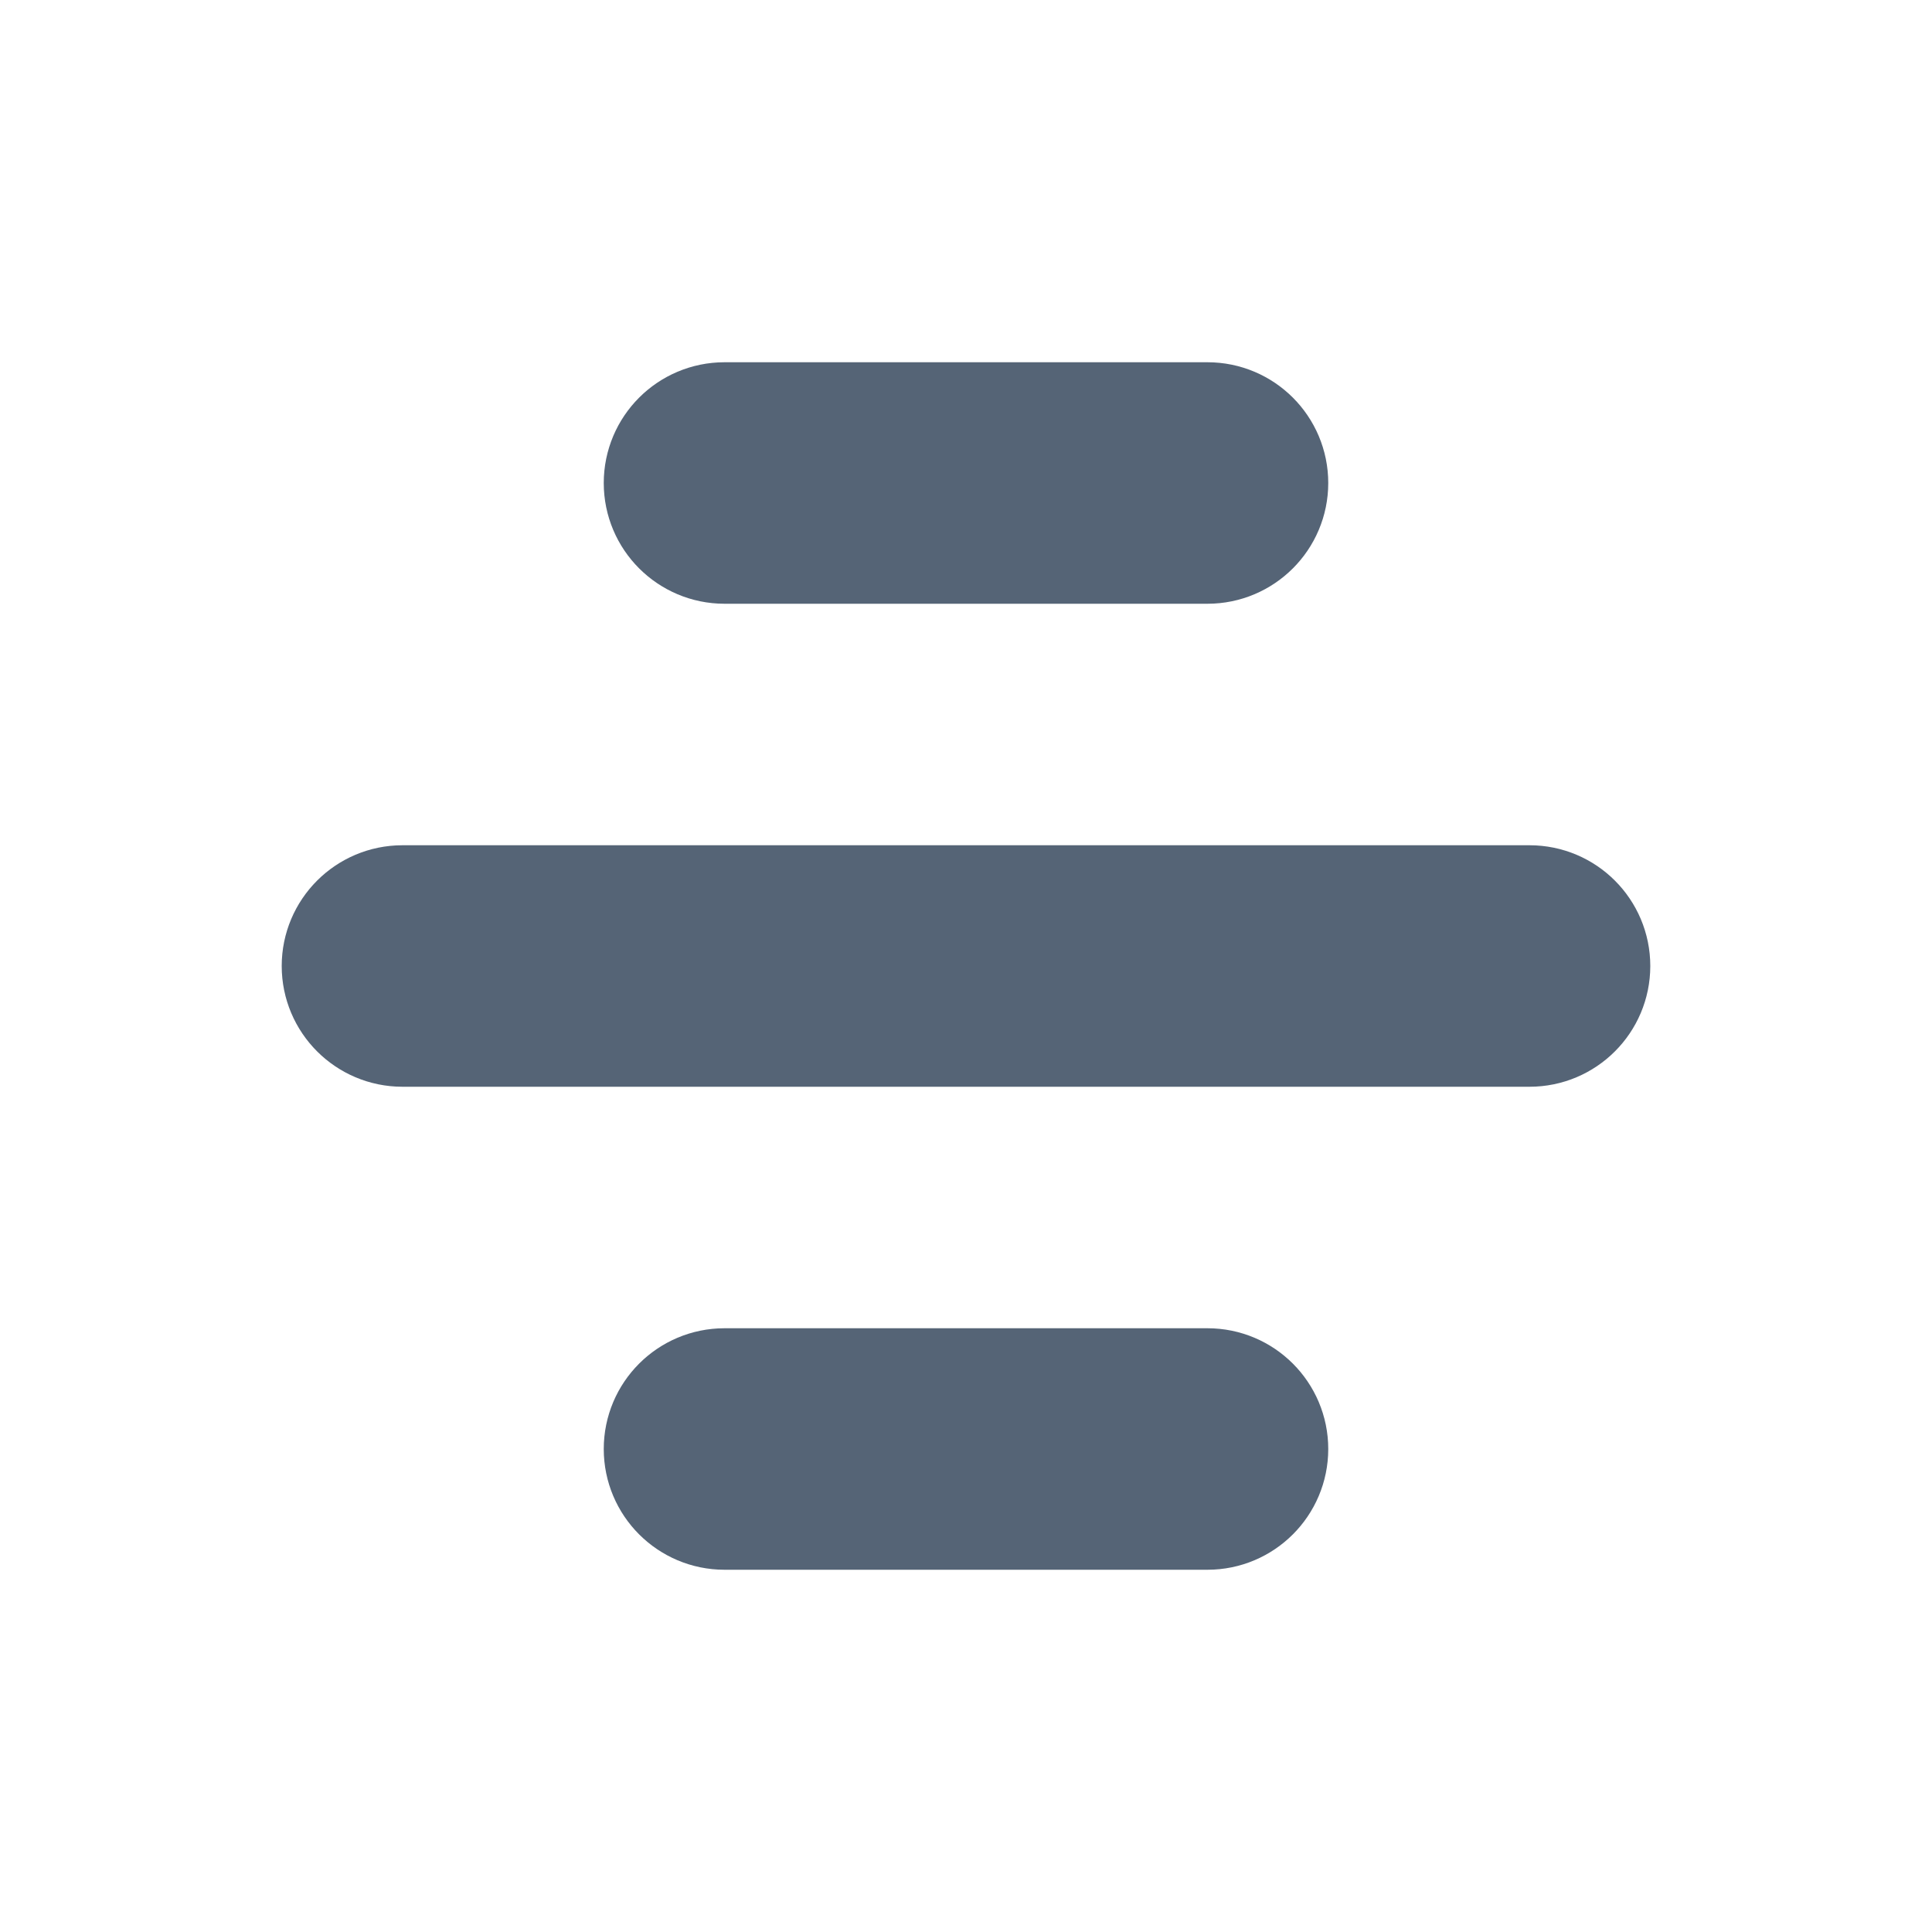 <svg width="16" height="16" viewBox="0 0 16 16" fill="none" xmlns="http://www.w3.org/2000/svg">
<path d="M6 3.5C5.724 3.5 5.5 3.724 5.5 4C5.5 4.276 5.724 4.5 6 4.5H10C10.276 4.5 10.5 4.276 10.5 4C10.5 3.724 10.276 3.5 10 3.5H6Z" fill="#6B788E"/>
<path d="M3.333 7.5C3.057 7.5 2.833 7.724 2.833 8C2.833 8.276 3.057 8.5 3.333 8.5H12.667C12.943 8.5 13.167 8.276 13.167 8C13.167 7.724 12.943 7.5 12.667 7.5H3.333Z" fill="#6B788E"/>
<path d="M6 11.5C5.724 11.5 5.5 11.724 5.5 12C5.5 12.276 5.724 12.5 6 12.5H10C10.276 12.5 10.5 12.276 10.5 12C10.5 11.724 10.276 11.5 10 11.5H6Z" fill="#6B788E"/>
<path d="M6 3.5C5.724 3.5 5.5 3.724 5.5 4C5.5 4.276 5.724 4.5 6 4.5H10C10.276 4.5 10.5 4.276 10.5 4C10.5 3.724 10.276 3.5 10 3.5H6Z" stroke="#556476"/>
<path d="M3.333 7.5C3.057 7.5 2.833 7.724 2.833 8C2.833 8.276 3.057 8.5 3.333 8.5H12.667C12.943 8.5 13.167 8.276 13.167 8C13.167 7.724 12.943 7.5 12.667 7.5H3.333Z" stroke="#556476"/>
<path d="M6 11.5C5.724 11.5 5.5 11.724 5.5 12C5.5 12.276 5.724 12.5 6 12.5H10C10.276 12.5 10.5 12.276 10.5 12C10.5 11.724 10.276 11.5 10 11.5H6Z" stroke="#556476"/>
</svg>
